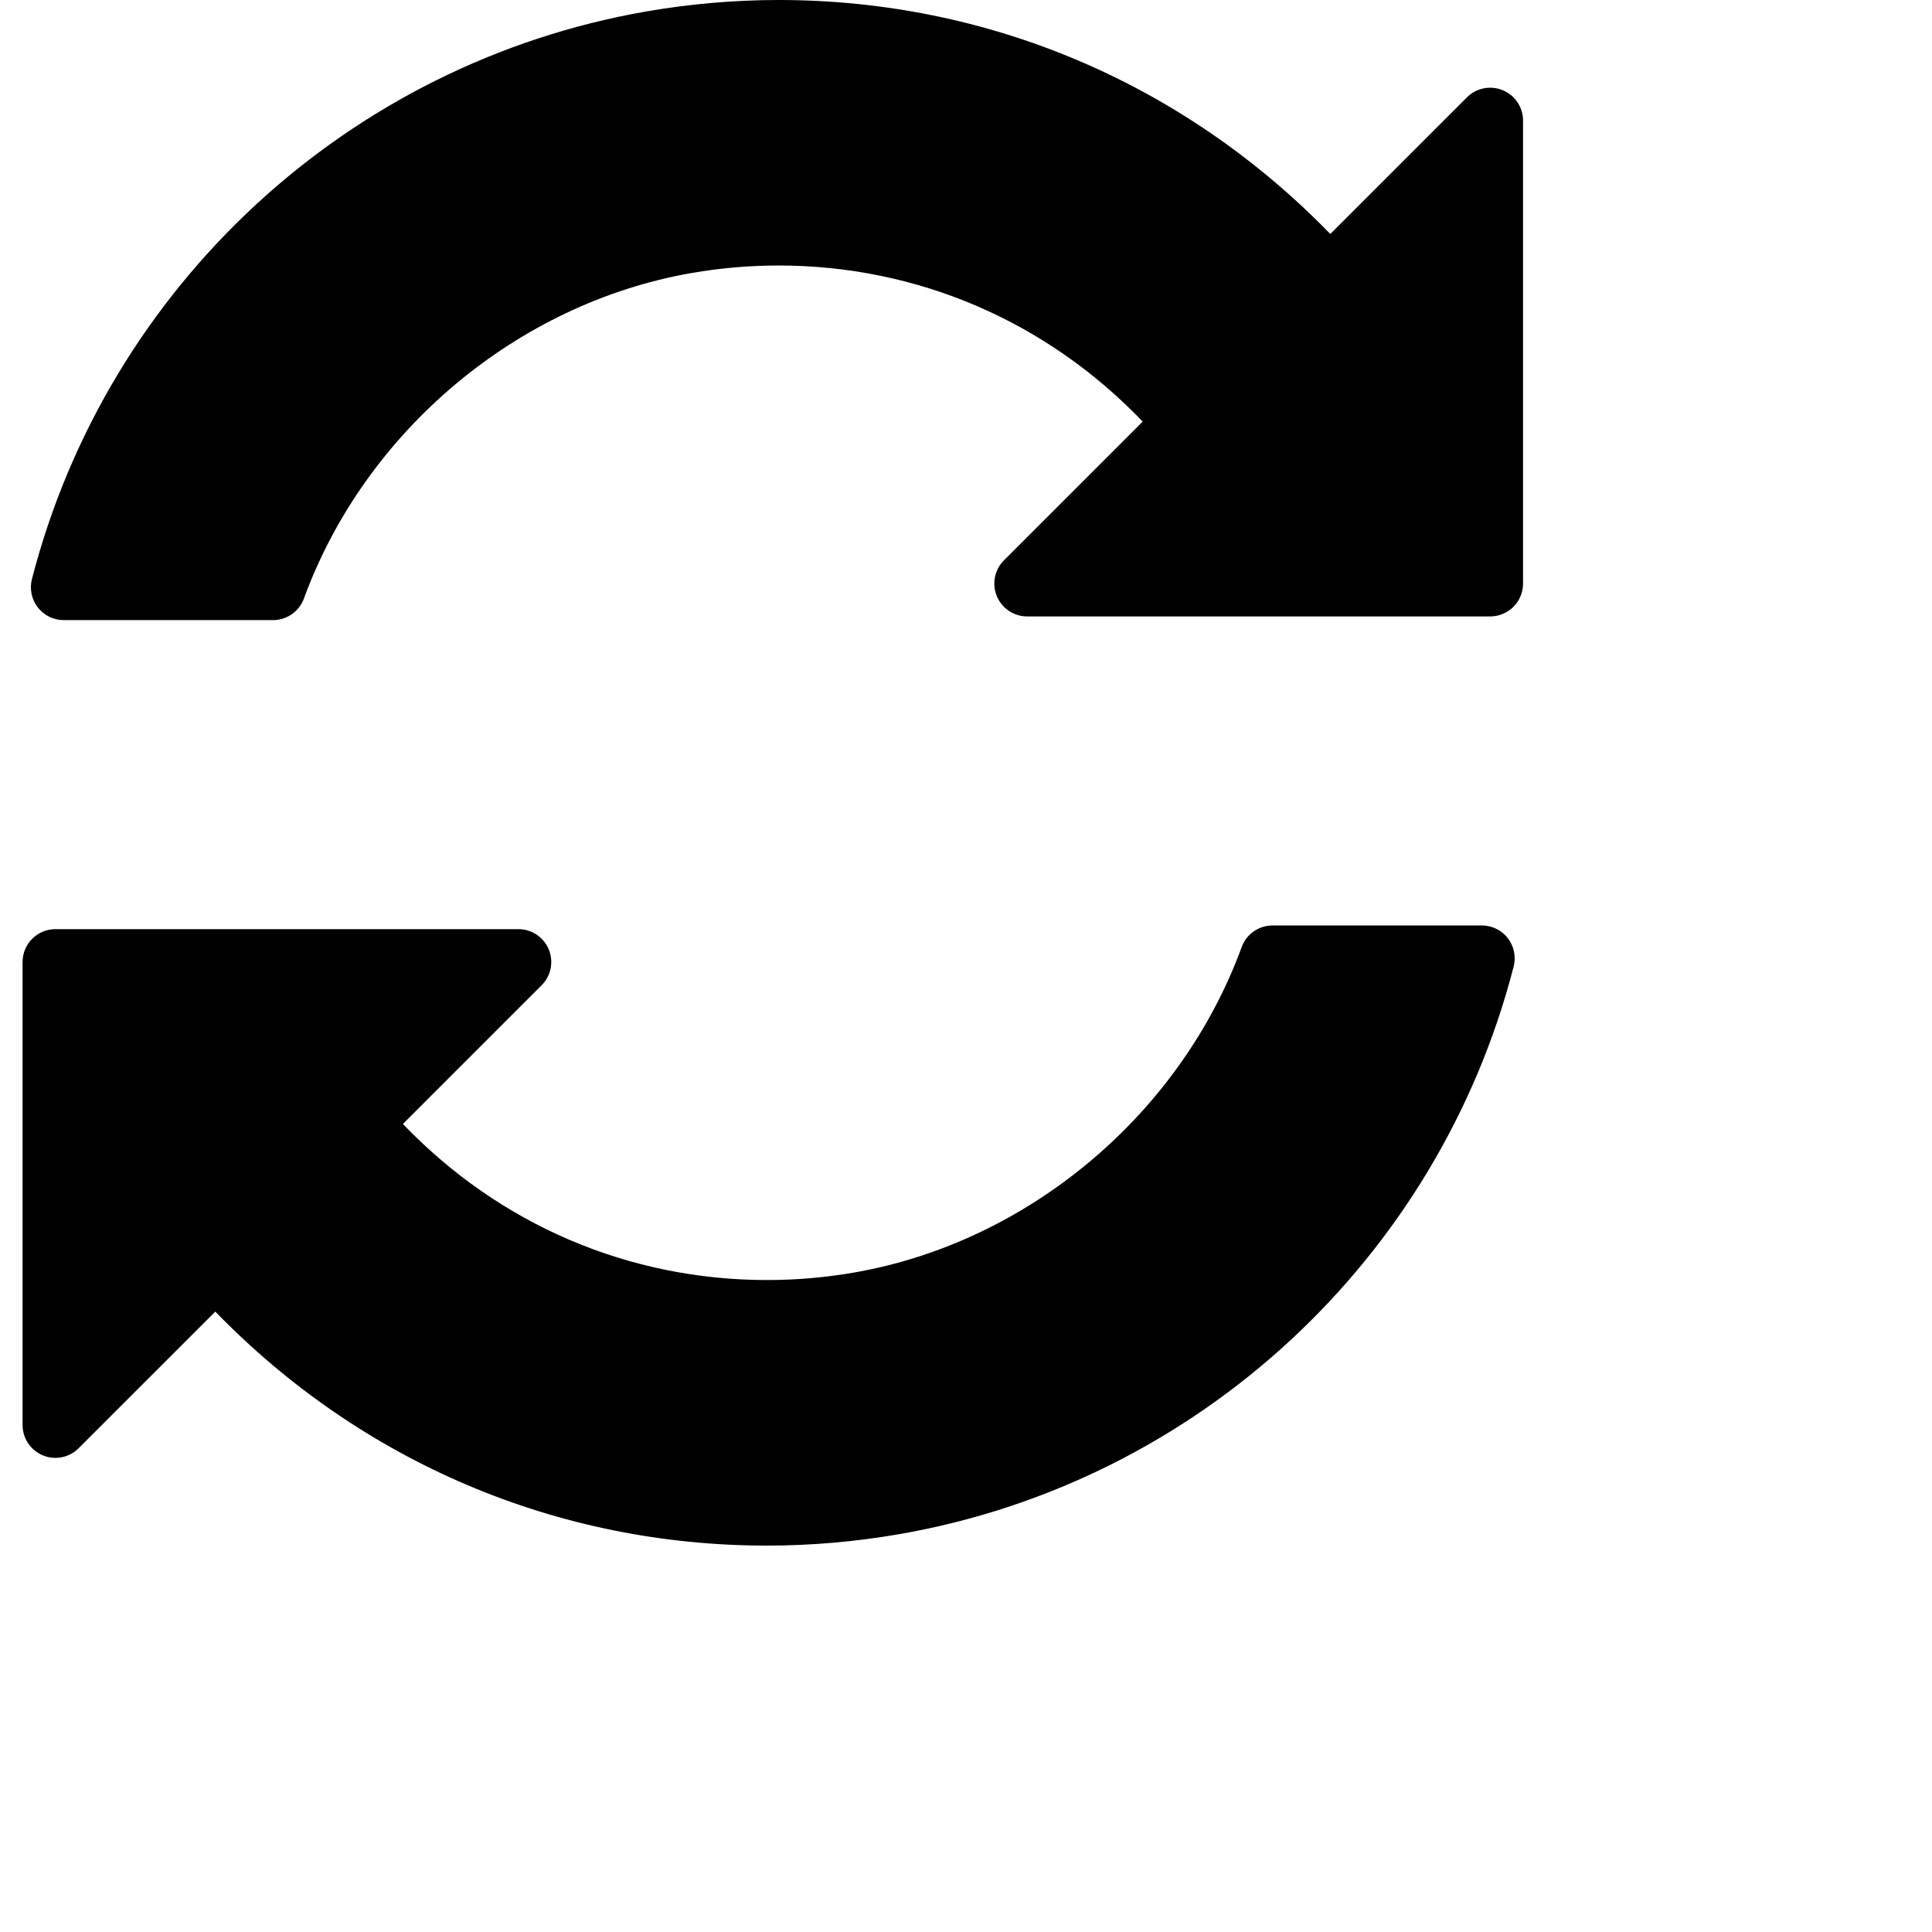 <?xml version="1.0" encoding="UTF-8" standalone="no"?>
<!DOCTYPE svg PUBLIC "-//W3C//DTD SVG 1.1//EN" "http://www.w3.org/Graphics/SVG/1.1/DTD/svg11.dtd">
<svg version="1.1" xmlns="http://www.w3.org/2000/svg" xmlns:xlink="http://www.w3.org/1999/xlink" preserveAspectRatio="xMidYMid meet" viewBox="0 0 640 640" width="640" height="640"><defs><path d="M485.94 32.25C481.41 36.78 445.21 72.98 440.68 77.51C392.12 27.53 327.24 0 257.97 0C243.32 0 228.54 1.28 214.06 3.8C115.48 20.93 35.61 94.73 10.58 191.82C9.74 195.08 10.46 198.54 12.51 201.2C14.58 203.87 17.75 205.42 21.12 205.42C28.05 205.42 83.51 205.42 90.44 205.42C95.01 205.42 99.1 202.57 100.67 198.28C120.96 142.8 171.38 100.47 229.1 90.44C238.61 88.79 248.29 87.95 257.88 87.95C303.75 87.95 346.59 106.32 378.53 139.66C373.94 144.26 337.17 181.02 332.57 185.62C329.46 188.73 328.53 193.41 330.21 197.48C331.9 201.55 335.86 204.2 340.26 204.2C355.6 204.2 478.3 204.2 493.64 204.2C499.65 204.2 504.53 199.32 504.53 193.31C504.53 177.98 504.53 55.28 504.53 39.94C504.53 35.54 501.87 31.58 497.81 29.89C493.73 28.2 489.05 29.13 485.94 32.25Z" id="bjaFfU0K8"></path><path d="M421.56 306.57C416.99 306.57 412.9 309.42 411.33 313.71C391.04 369.19 340.62 411.53 282.9 421.55C273.39 423.2 263.71 424.03 254.12 424.03C208.25 424.03 165.41 405.67 133.47 372.33C138.06 367.73 174.83 330.97 179.43 326.37C182.54 323.26 183.47 318.58 181.79 314.51C180.1 310.44 176.13 307.79 171.73 307.79C156.39 307.79 33.7 307.79 18.36 307.79C12.35 307.79 7.48 312.67 7.48 318.68C7.48 334.01 7.48 456.72 7.48 472.05C7.48 476.46 10.13 480.42 14.2 482.11C18.26 483.8 22.95 482.86 26.06 479.74C30.59 475.22 66.79 439.01 71.32 434.49C119.88 484.47 184.76 512 254.02 512C268.68 512 283.46 510.72 297.94 508.2C396.51 491.08 476.39 417.27 501.42 320.18C502.26 316.91 501.54 313.46 499.49 310.79C497.42 308.13 494.25 306.57 490.88 306.57C477.01 306.57 428.49 306.57 421.56 306.57Z" id="dhwBTEkLd"></path></defs><g><g><g><use xlink:href="#bjaFfU0K8" opacity="1" fill="#000000" fill-opacity="1"></use><g><use xlink:href="#bjaFfU0K8" opacity="1" fill-opacity="0" stroke="#000000" stroke-width="1" stroke-opacity="0"></use></g></g><g><use xlink:href="#dhwBTEkLd" opacity="1" fill="#000000" fill-opacity="1"></use><g><use xlink:href="#dhwBTEkLd" opacity="1" fill-opacity="0" stroke="#000000" stroke-width="1" stroke-opacity="0"></use></g></g></g></g></svg>